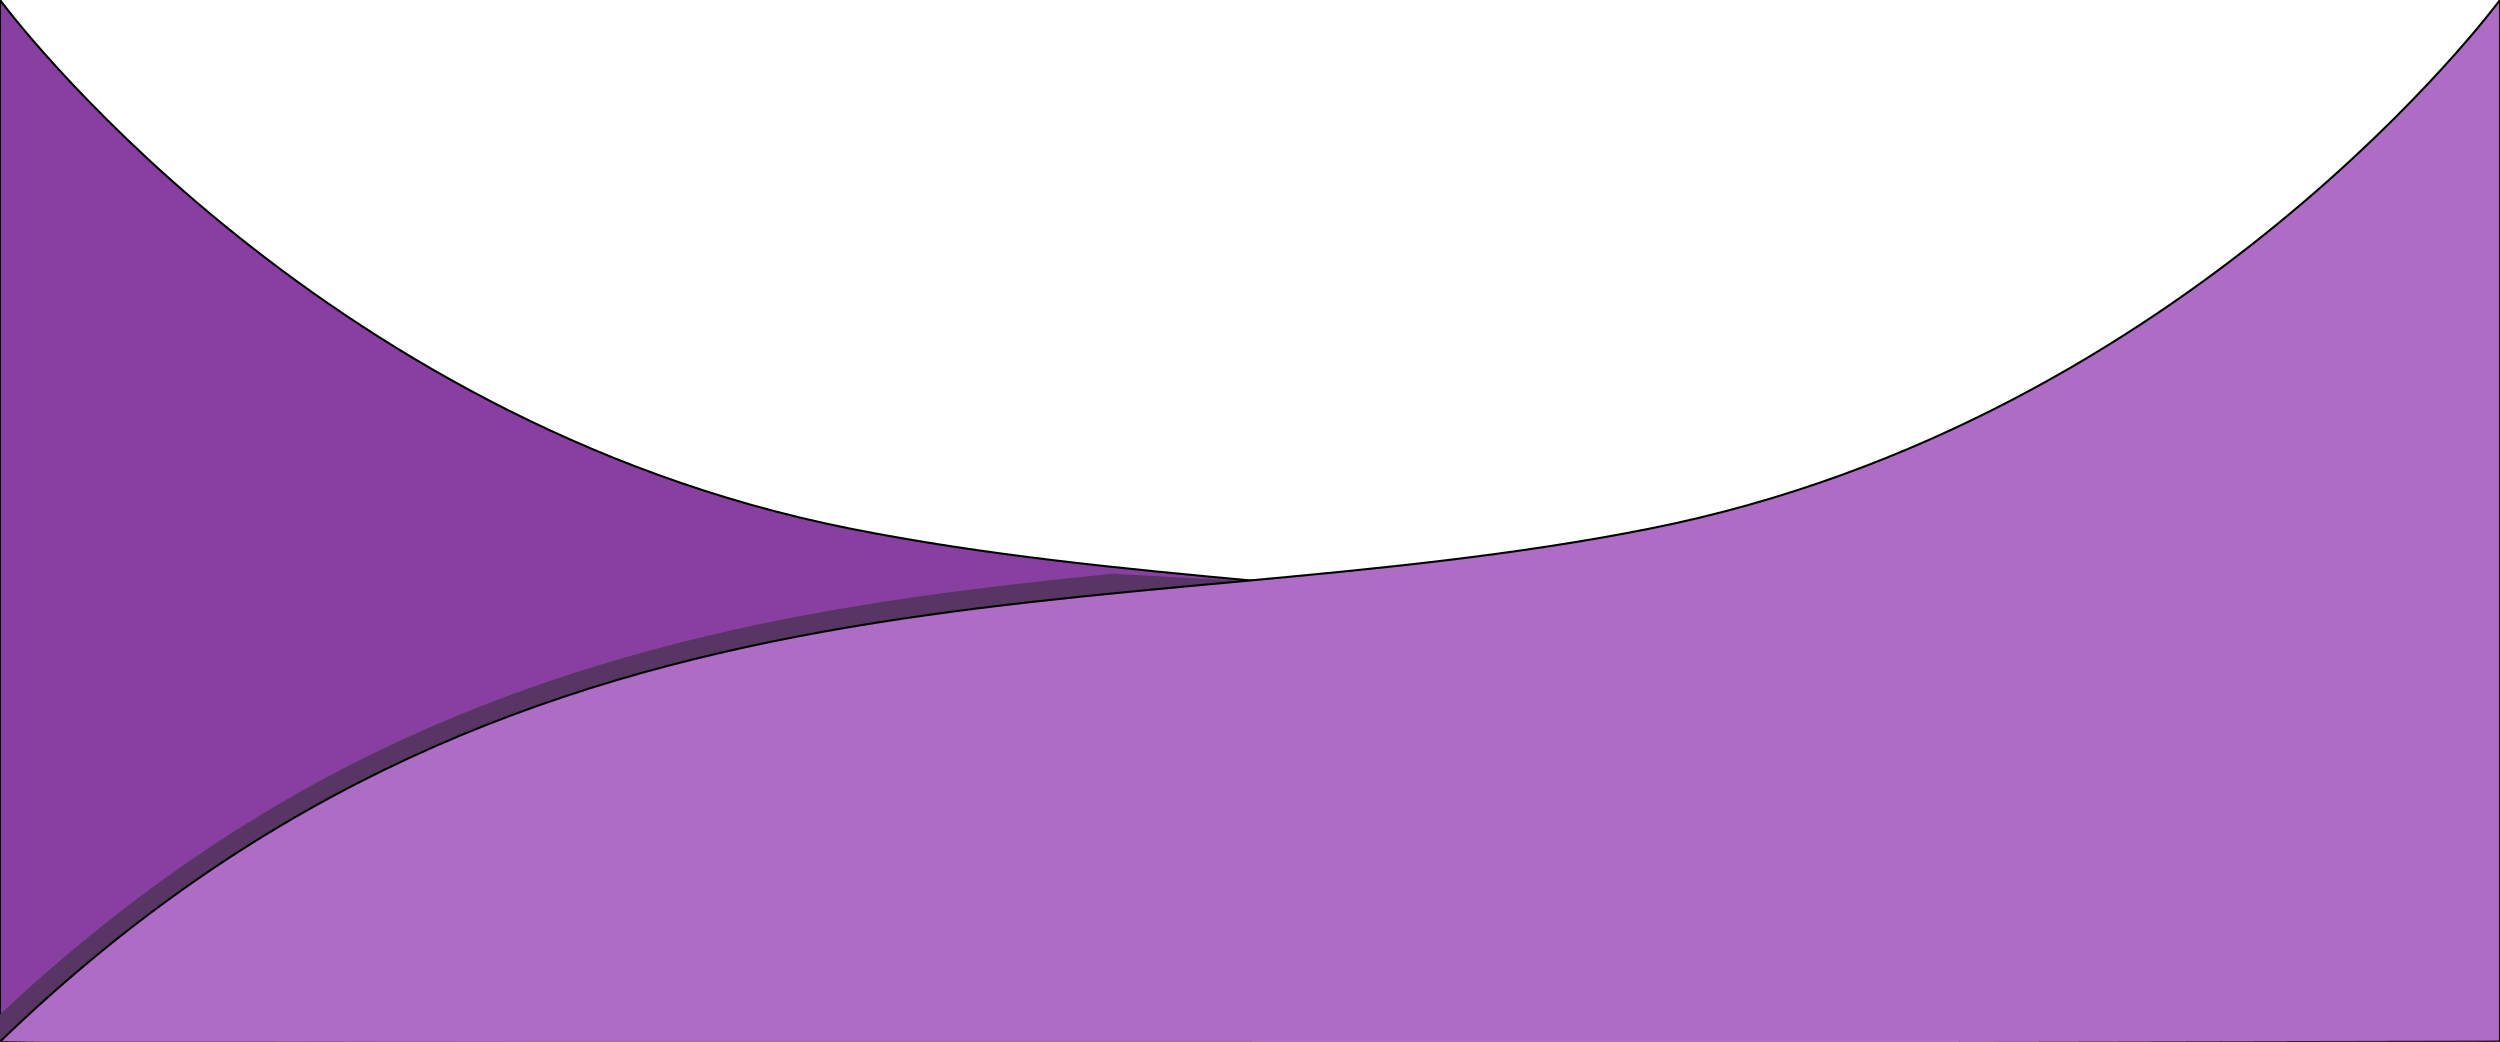 <?xml version="1.0" encoding="UTF-8" standalone="no"?>
<svg
   xmlns:dc="http://purl.org/dc/elements/1.1/"
   xmlns:cc="http://creativecommons.org/ns#"
   xmlns:rdf="http://www.w3.org/1999/02/22-rdf-syntax-ns#"
   xmlns:svg="http://www.w3.org/2000/svg"
   xmlns="http://www.w3.org/2000/svg"
   xmlns:sodipodi="http://sodipodi.sourceforge.net/DTD/sodipodi-0.dtd"
   xmlns:inkscape="http://www.inkscape.org/namespaces/inkscape"
   width="1200"
   height="500"
   viewBox="0 0 317.5 132.292"
   version="1.1"
   id="svg8"
   inkscape:version="1.0.2 (e86c870879, 2021-01-15)"
   sodipodi:docname="decorative-bg.svg">
  <defs
     id="defs2">
    <filter
       inkscape:collect="always"
       style="color-interpolation-filters:sRGB"
       id="filter852"
       x="-0.031"
       width="1.062"
       y="-0.07"
       height="1.14">
      <feGaussianBlur
         inkscape:collect="always"
         stdDeviation="4.182"
         id="feGaussianBlur854" />
    </filter>
  </defs>
  <sodipodi:namedview
     id="base"
     pagecolor="#ffffff"
     bordercolor="#666666"
     borderopacity="1.0"
     inkscape:pageopacity="0.0"
     inkscape:pageshadow="2"
     inkscape:zoom="0.41906715"
     inkscape:cx="449.28957"
     inkscape:cy="207.22969"
     inkscape:document-units="mm"
     inkscape:current-layer="layer1"
     inkscape:document-rotation="0"
     showgrid="false"
     units="px"
     inkscape:snap-page="true"
     inkscape:snap-object-midpoints="true"
     inkscape:snap-bbox="true"
     inkscape:snap-bbox-midpoints="true"
     inkscape:snap-intersection-paths="true"
     inkscape:window-width="1410"
     inkscape:window-height="908"
     inkscape:window-x="0"
     inkscape:window-y="0"
     inkscape:window-maximized="1" />
  <g
     inkscape:label="Layer 1"
     inkscape:groupmode="layer"
     id="layer1">
    <path
       style="fill:#893fa2;fill-opacity:1;stroke:#000000;stroke-width:0.265px;stroke-linecap:butt;stroke-linejoin:miter;stroke-opacity:1"
       d="M 0,0 C 0,0 39.394,53.494 107.964,67.133 176.535,80.772 249.558,66.699 317.5,132.292 c 0.092,0.694 -317.5,0 -317.5,0 z"
       id="path837"
       sodipodi:nodetypes="csccc" />
    <path
       id="path841"
       style="fill:#583564;fill-opacity:1;stroke:none;stroke-width:1.002;stroke-linecap:butt;stroke-linejoin:miter;stroke-miterlimit:4;stroke-dasharray:none;stroke-opacity:1;filter:url(#filter852)"
       d="m 535.316,274.73 c -65.827,6.534 -131.487,14.556 -195.914,29.91 -71.824,16.923 -141.781,43.035 -205.463,80.547 C 85.545,413.473 40.861,447.825 0,486.154 V 500 H 599.998 V 278.639 l -0.195,-0.025 h -0.004 -0.002 l -64.59,-3.518 z"
       transform="matrix(0.265,0,0,0.265,0,6.0978169e-6)" />
    <path
       style="fill:#af6cc6;fill-opacity:1;stroke:#000000;stroke-width:0.265px;stroke-linecap:butt;stroke-linejoin:miter;stroke-opacity:1"
       d="m 317.499,0 c 0,0 -39.394,53.494 -107.964,67.133 -68.57,13.639 -141.593,-0.434 -209.536,65.158 -0.092,0.694 317.5,0 317.5,0 z"
       id="path839"
       sodipodi:nodetypes="csccc" />
  </g>
</svg>
